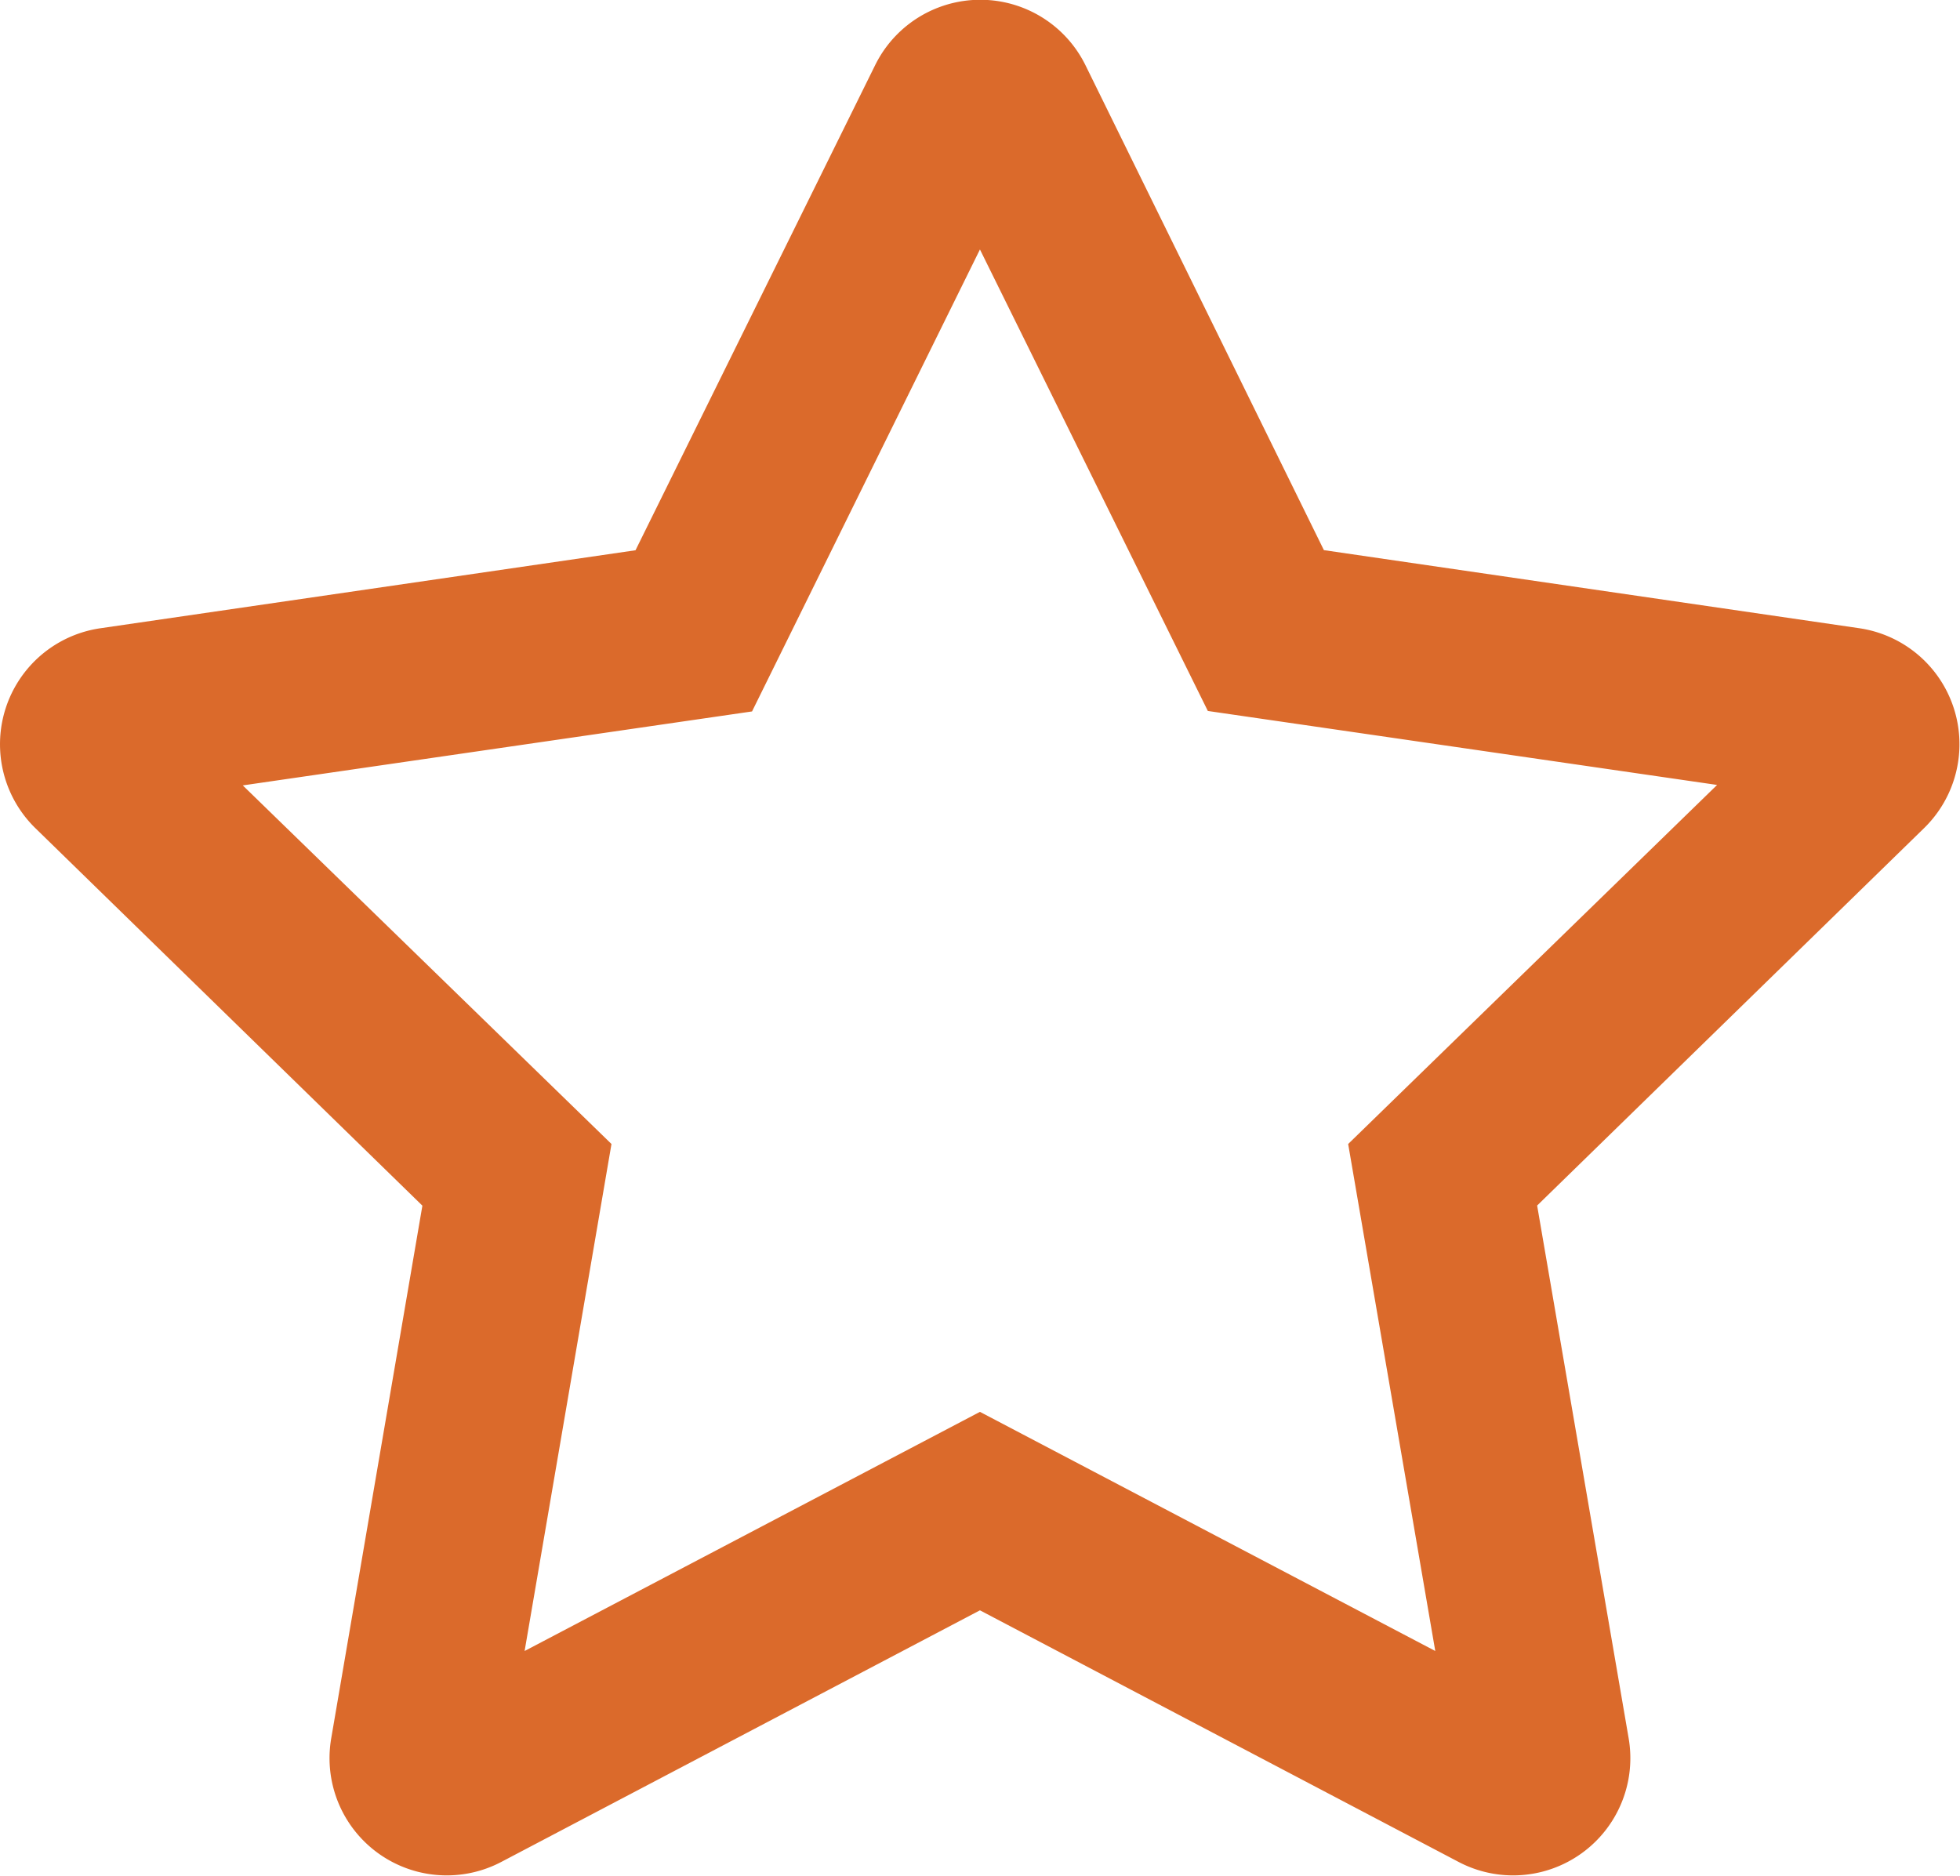 <svg xmlns="http://www.w3.org/2000/svg" width="16.719" height="16.002" viewBox="0 0 16.719 16.002">
    <path fill="#db6a2b" d="M16.5-8.641l-4.566-.666L9.9-13.444a1 1 0 0 0-1.794 0L6.062-9.306 1.5-8.641a1 1 0 0 0-.556 1.707l3.3 3.219L3.466.831a1 1 0 0 0 1.45 1.053L9-.263l4.084 2.147a1 1 0 0 0 1.45-1.053l-.781-4.547 3.3-3.219a1 1 0 0 0-.553-1.706zm-4.359 4.4l.743 4.325L9-1.956 5.116.084l.741-4.325L2.712-7.3l4.344-.631L9-11.872l1.944 3.937 4.344.631z" transform="translate(-.641 14)"/>
</svg>
